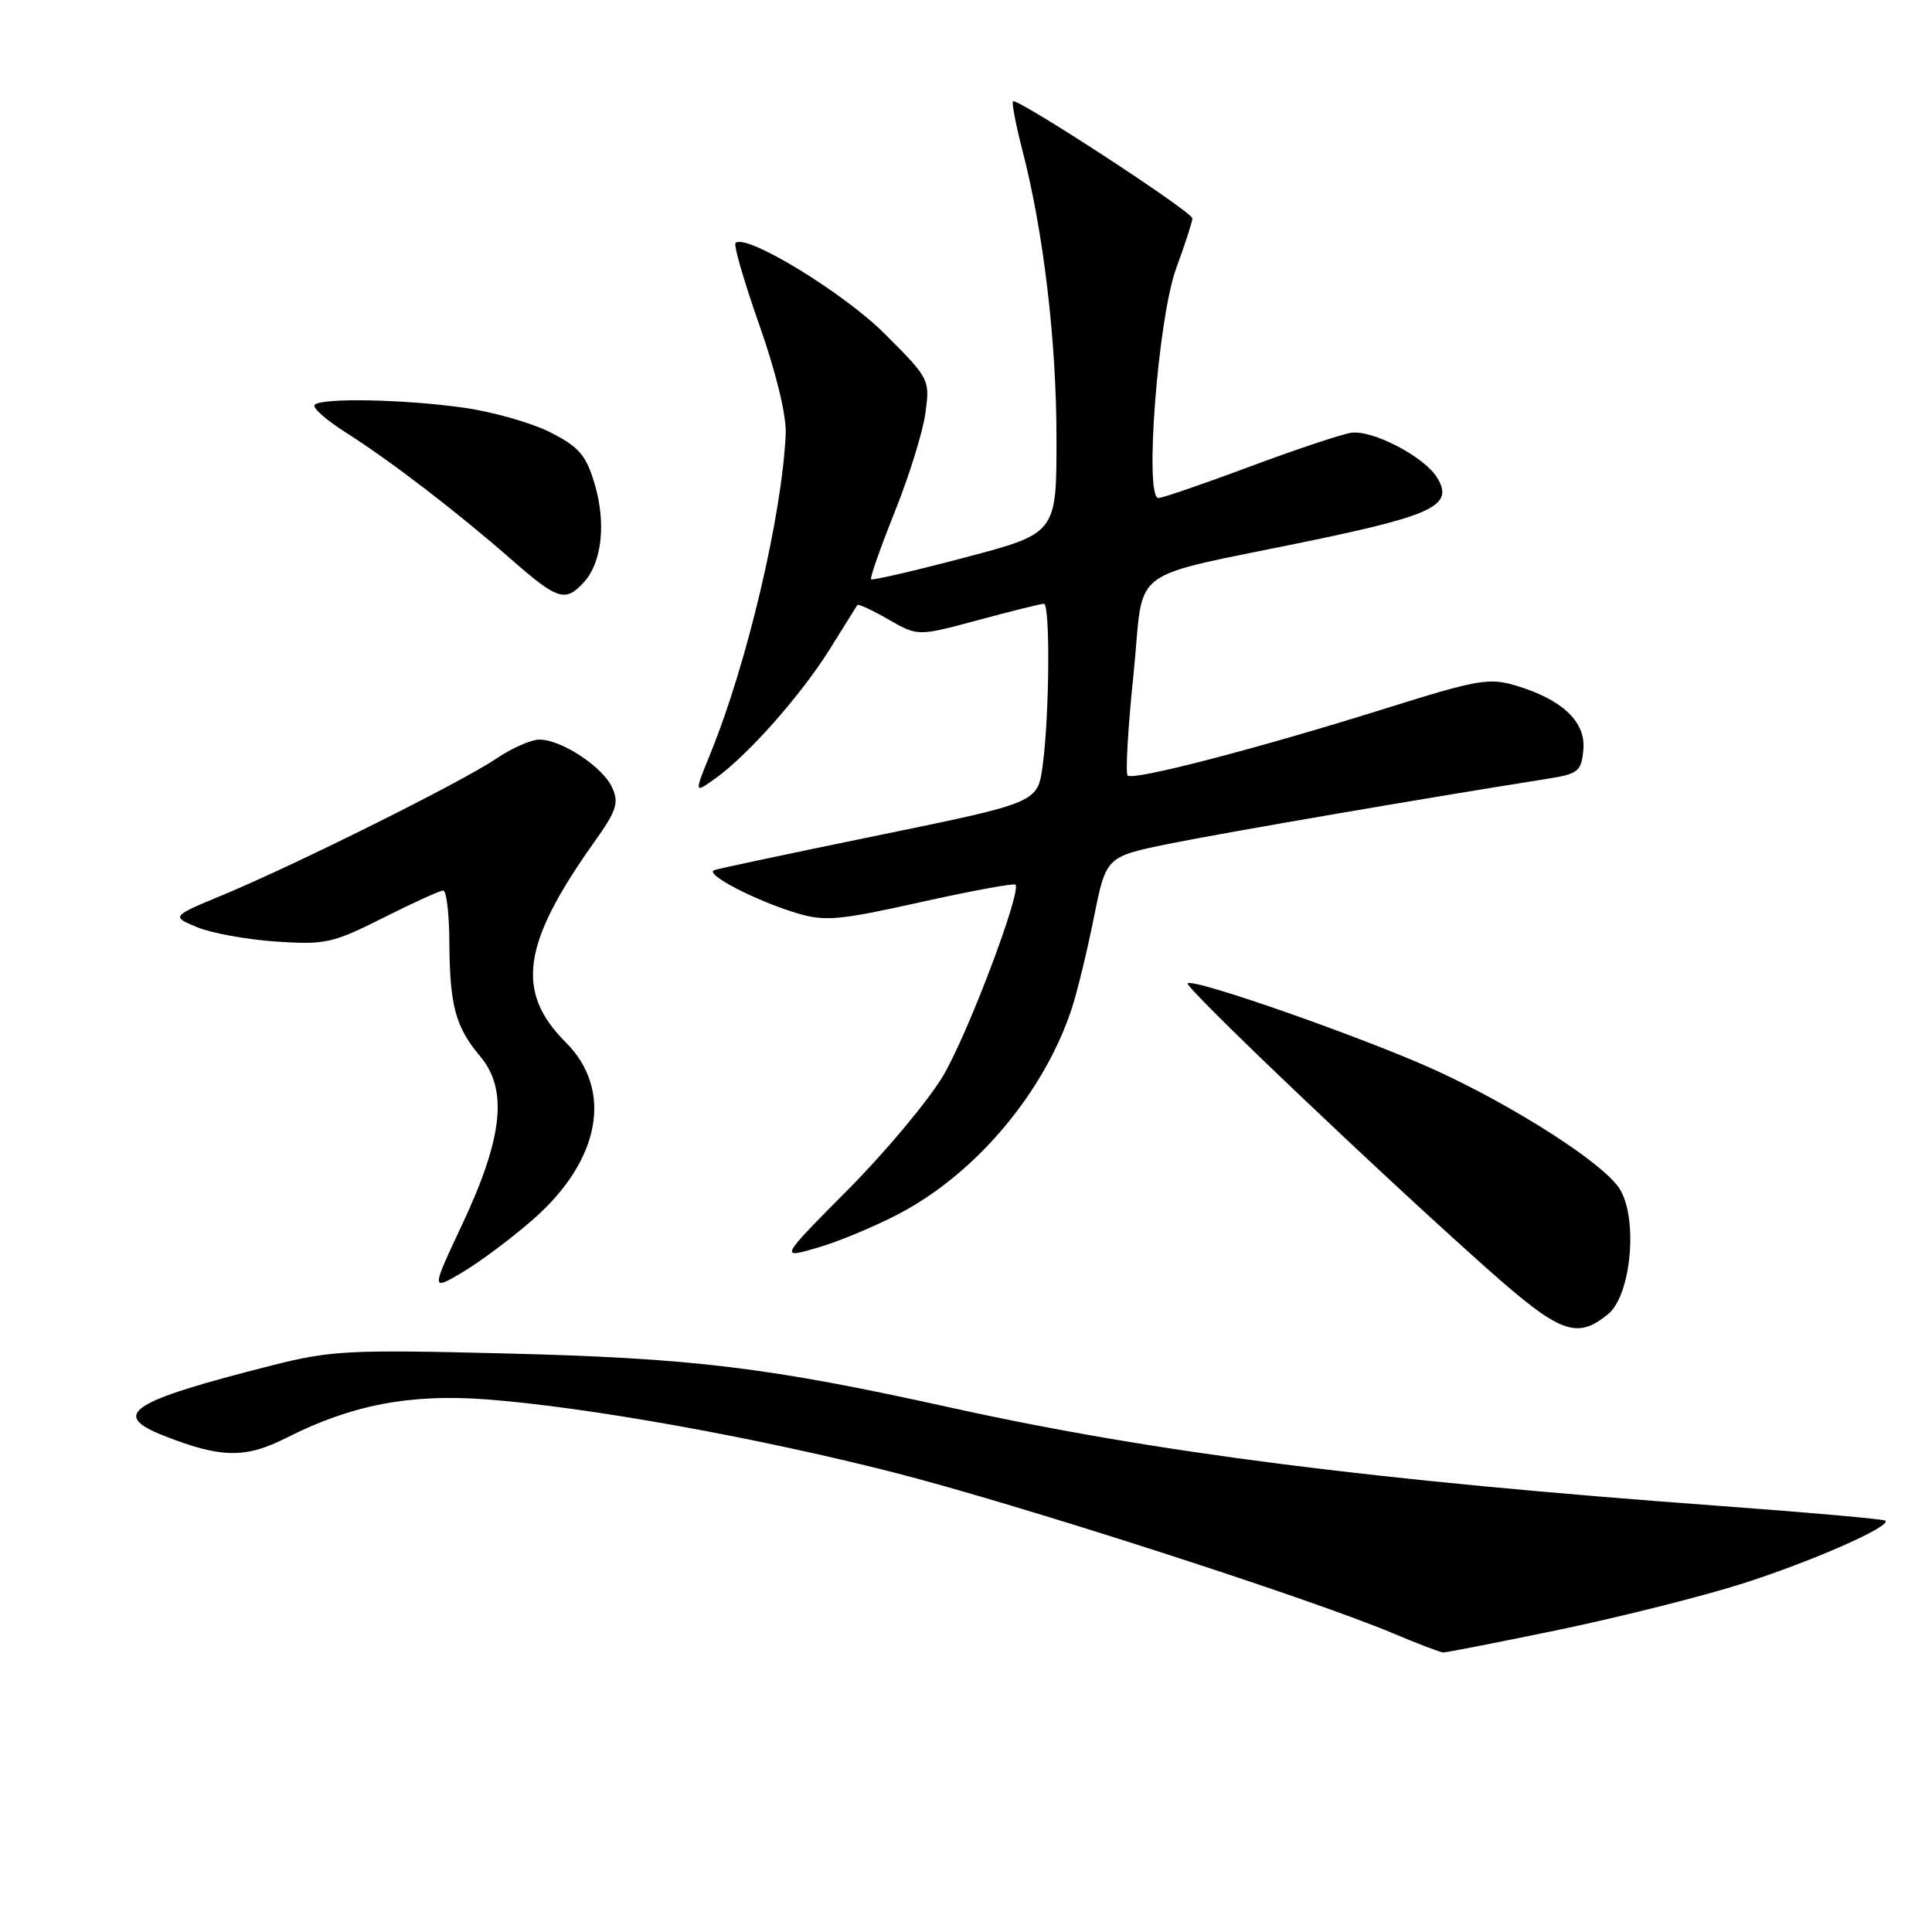 <?xml version="1.0" encoding="UTF-8" standalone="no"?>
<!DOCTYPE svg PUBLIC "-//W3C//DTD SVG 1.1//EN" "http://www.w3.org/Graphics/SVG/1.1/DTD/svg11.dtd" >
<svg xmlns="http://www.w3.org/2000/svg" xmlns:xlink="http://www.w3.org/1999/xlink" version="1.1" viewBox="0 0 256 256">
 <g >
 <path fill="currentColor"
d=" M 206.64 215.94 C 214.74 214.25 225.67 211.50 230.93 209.82 C 240.11 206.89 250.60 202.27 249.83 201.50 C 249.63 201.29 239.80 200.42 227.98 199.55 C 182.08 196.18 152.83 192.45 126.09 186.54 C 101.81 181.17 91.88 179.96 67.00 179.34 C 46.18 178.82 43.87 178.94 36.00 180.93 C 17.14 185.72 14.54 187.42 21.75 190.26 C 29.30 193.22 32.53 193.27 37.97 190.51 C 46.59 186.15 54.32 184.66 64.49 185.43 C 77.75 186.43 99.89 190.40 118.28 195.07 C 134.56 199.21 173.29 211.68 184.50 216.39 C 187.80 217.78 190.82 218.93 191.21 218.96 C 191.59 218.98 198.54 217.62 206.64 215.94 Z  M 213.06 174.15 C 216.17 171.64 217.09 161.31 214.56 157.45 C 212.38 154.12 201.05 146.82 190.52 141.95 C 181.36 137.72 158.12 129.55 157.37 130.30 C 156.90 130.77 182.77 155.40 197.06 168.11 C 206.73 176.70 208.90 177.52 213.06 174.15 Z  M 70.66 161.56 C 79.57 153.75 81.28 144.43 74.97 138.12 C 68.26 131.42 69.17 125.04 78.72 111.61 C 81.70 107.43 82.04 106.38 81.12 104.36 C 79.87 101.61 74.41 98.01 71.48 98.00 C 70.37 98.00 67.77 99.15 65.70 100.56 C 61.23 103.59 39.39 114.48 29.60 118.56 C 22.69 121.43 22.69 121.43 26.10 122.85 C 27.97 123.64 32.67 124.49 36.54 124.76 C 43.11 125.20 44.06 124.99 50.77 121.62 C 54.72 119.63 58.30 118.00 58.73 118.00 C 59.15 118.00 59.52 121.04 59.54 124.75 C 59.59 133.26 60.34 136.06 63.62 139.96 C 67.33 144.37 66.65 150.75 61.23 162.27 C 57.11 171.05 57.11 171.05 61.30 168.57 C 63.61 167.20 67.82 164.05 70.66 161.56 Z  M 119.26 160.76 C 129.46 155.36 138.46 144.59 142.06 133.50 C 142.77 131.30 144.08 125.90 144.96 121.50 C 146.57 113.50 146.57 113.50 155.04 111.78 C 162.21 110.33 189.33 105.67 205.00 103.20 C 209.13 102.55 209.53 102.23 209.80 99.36 C 210.16 95.67 207.04 92.69 200.85 90.84 C 197.32 89.78 195.75 90.06 183.73 93.83 C 166.83 99.14 150.15 103.48 149.42 102.76 C 149.11 102.45 149.46 96.44 150.19 89.41 C 151.72 74.57 148.68 76.85 173.93 71.59 C 190.09 68.22 192.68 66.91 190.40 63.25 C 188.67 60.47 181.77 56.90 179.00 57.35 C 177.62 57.58 171.55 59.61 165.50 61.87 C 159.45 64.13 154.05 65.98 153.50 65.99 C 151.60 66.02 153.44 42.16 155.84 35.59 C 157.03 32.34 158.00 29.35 158.00 28.94 C 158.00 28.07 134.75 12.91 134.23 13.43 C 134.04 13.62 134.60 16.52 135.46 19.86 C 138.27 30.68 139.99 45.20 139.99 58.08 C 140.00 70.67 140.00 70.67 127.87 73.87 C 121.20 75.63 115.60 76.93 115.42 76.76 C 115.25 76.58 116.66 72.58 118.55 67.85 C 120.45 63.13 122.28 57.24 122.62 54.75 C 123.23 50.29 123.17 50.17 117.24 44.24 C 111.76 38.76 98.80 30.87 97.46 32.20 C 97.19 32.48 98.61 37.38 100.63 43.10 C 102.86 49.45 104.22 55.06 104.11 57.50 C 103.63 68.25 99.01 87.89 94.14 99.83 C 91.97 105.16 91.97 105.16 94.76 103.17 C 99.08 100.10 106.17 92.08 109.96 86.00 C 111.84 82.97 113.48 80.35 113.60 80.17 C 113.73 79.99 115.58 80.85 117.72 82.08 C 121.62 84.32 121.62 84.32 129.63 82.16 C 134.03 80.97 137.94 80.00 138.32 80.00 C 139.17 80.00 139.06 94.77 138.16 101.43 C 137.50 106.35 137.50 106.35 116.65 110.63 C 105.18 112.98 95.28 115.08 94.65 115.29 C 93.22 115.78 100.09 119.35 105.65 121.02 C 109.31 122.11 111.22 121.94 121.98 119.54 C 128.68 118.05 134.34 117.01 134.55 117.22 C 135.40 118.07 128.25 137.00 124.99 142.51 C 123.07 145.76 117.40 152.56 112.38 157.62 C 103.26 166.81 103.26 166.81 108.38 165.31 C 111.20 164.49 116.09 162.44 119.26 160.76 Z  M 77.39 77.12 C 79.78 74.48 80.33 69.26 78.77 64.04 C 77.65 60.31 76.71 59.22 72.97 57.31 C 70.51 56.05 65.35 54.58 61.50 54.03 C 53.53 52.90 42.65 52.69 41.69 53.64 C 41.34 53.99 43.18 55.63 45.78 57.28 C 51.68 61.02 60.45 67.74 67.73 74.11 C 73.92 79.53 74.92 79.85 77.39 77.12 Z "/>
</g>
</svg>